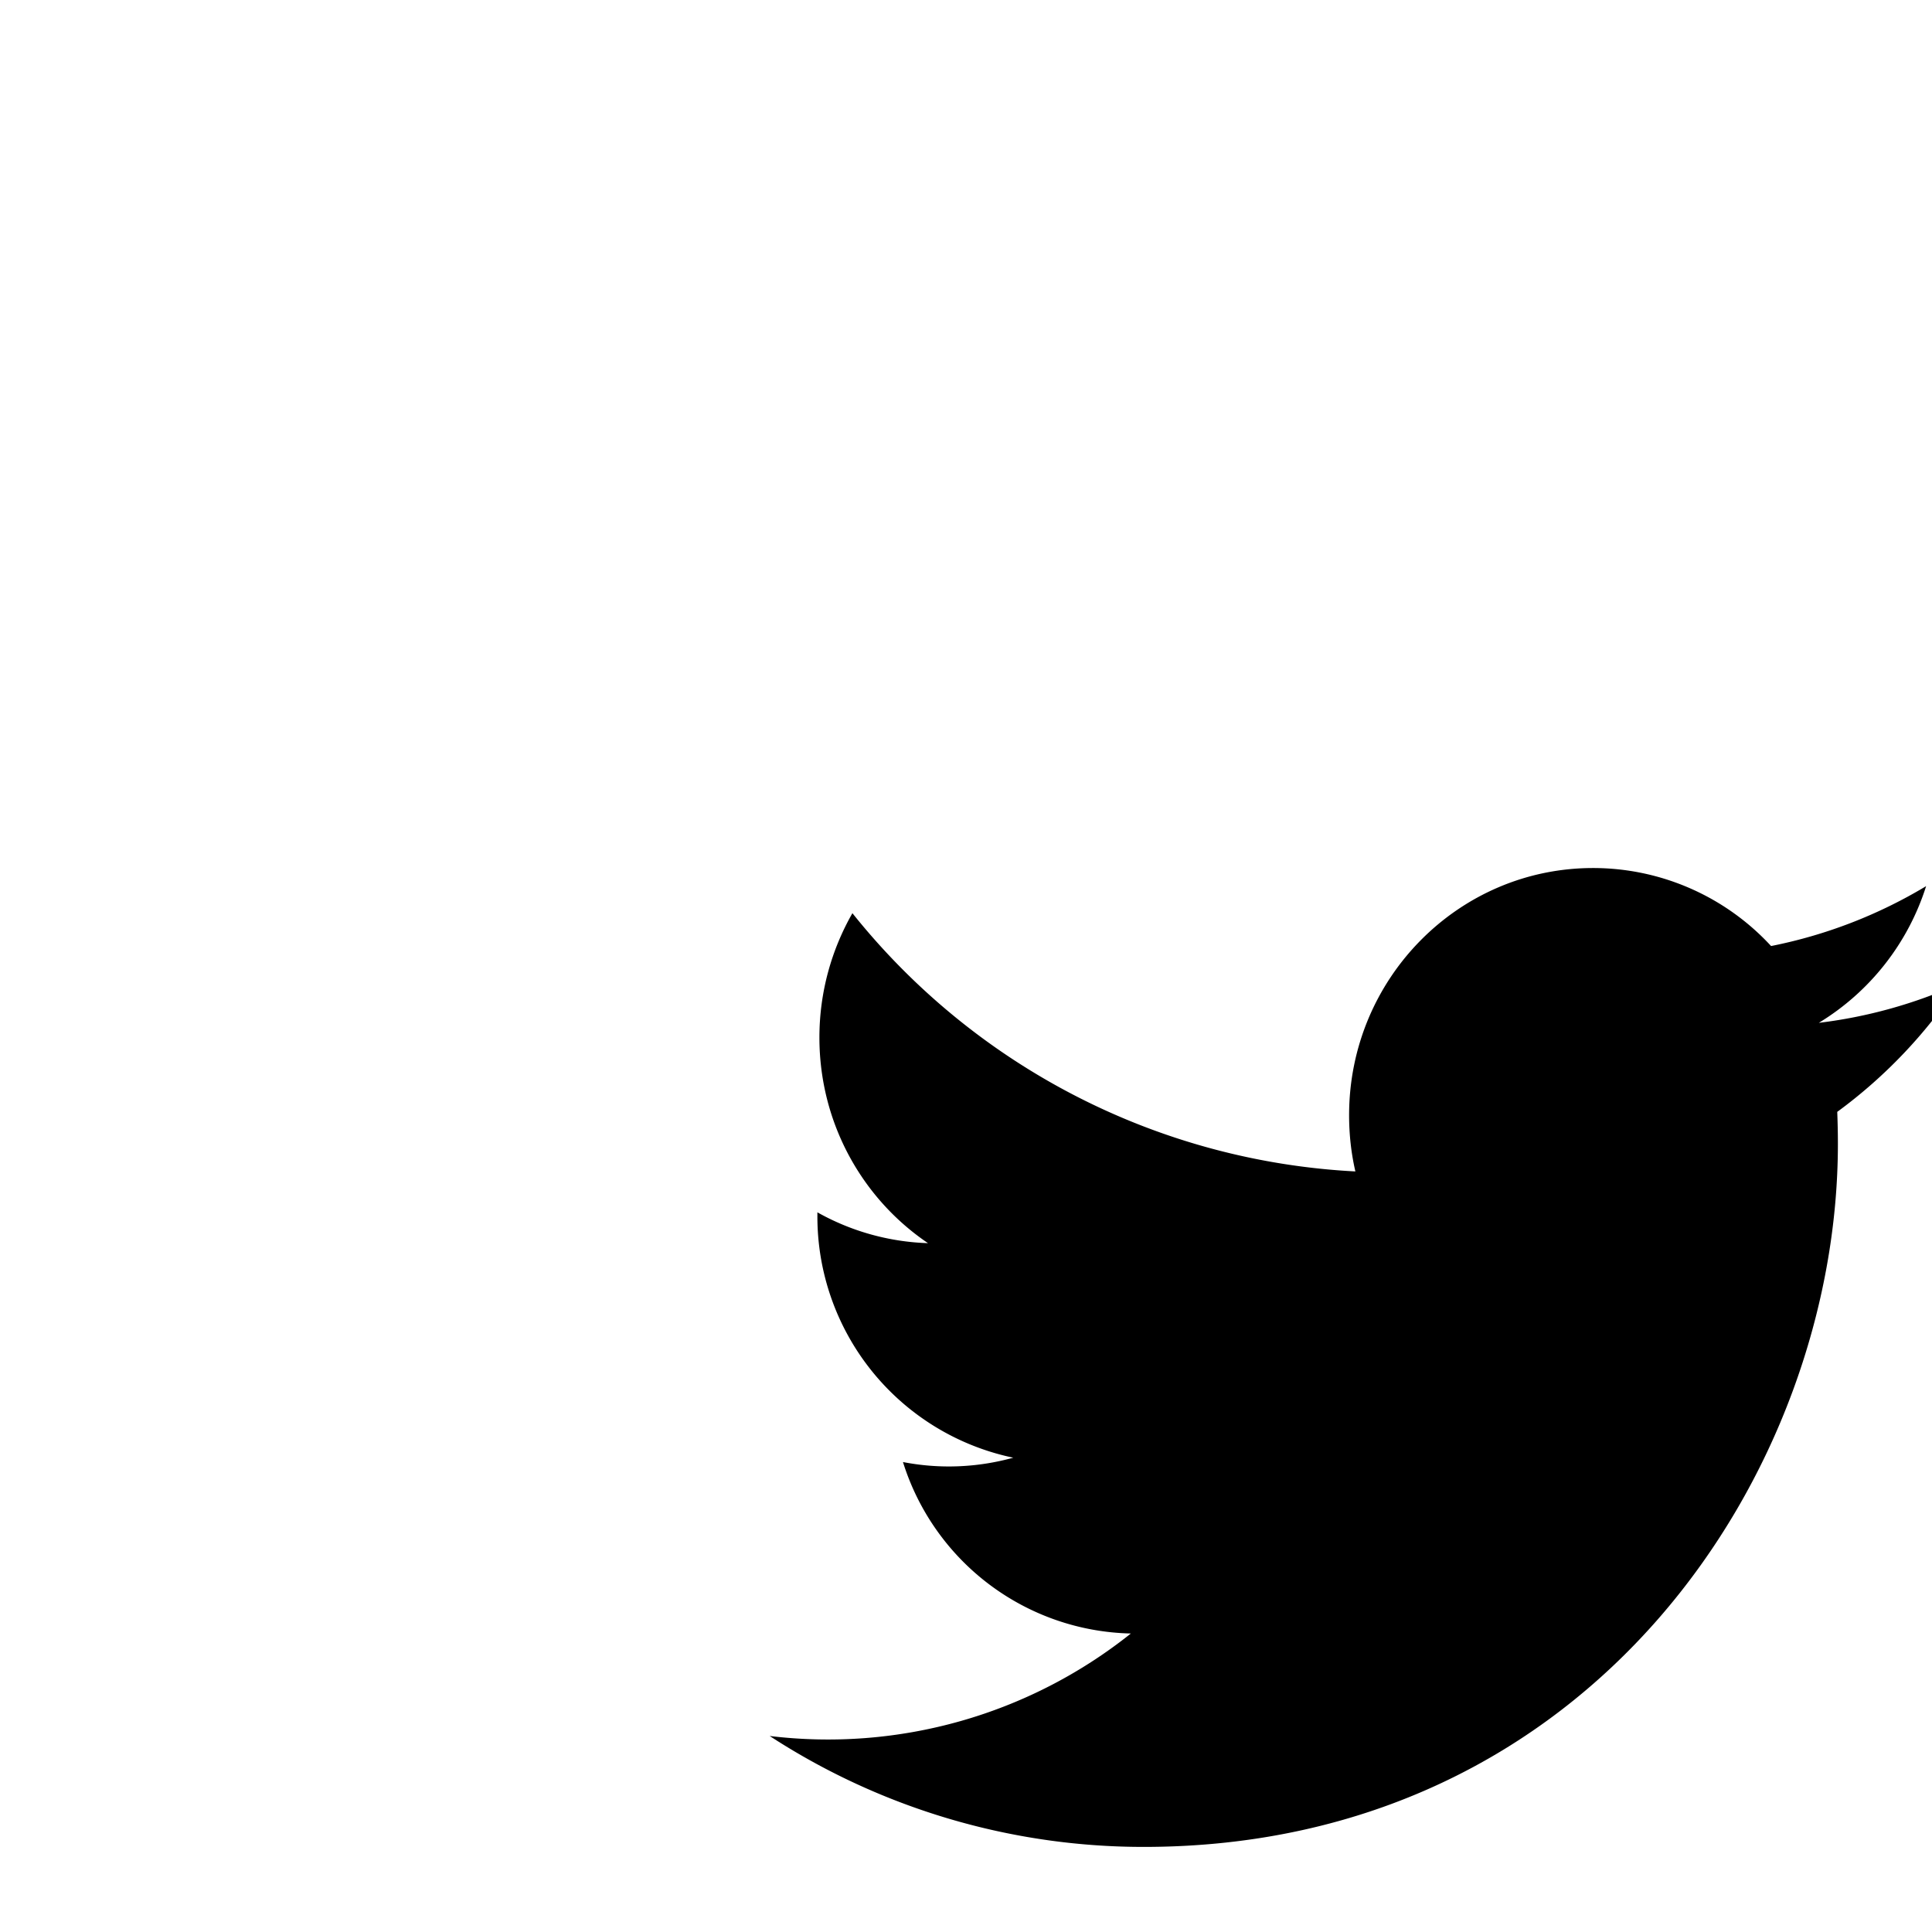 <svg width="24" height="24" viewBox="0 0 24 24" xmlns="http://www.w3.org/2000/svg" fill="currentColor">
    <g>
        <path d="M30.95 15.792c0 8.17-6.704 14.792-14.975 14.792C7.705 30.584 1 23.96 1 15.792 1 7.622 7.705 1 15.975 1c8.271 0 14.976 6.623 14.976 14.792"
              opacity="0"/>
        <path d="M23.927 11.008a6.003 6.003 0 01-1.926.744 3.006 3.006 0 00-2.212-.969c-1.673 0-3.03 1.375-3.03 3.07 0 .24.026.474.078.699a8.565 8.565 0 01-6.248-3.208c-.26.455-.41.983-.41 1.544 0 1.065.535 2.005 1.349 2.555a2.999 2.999 0 01-1.374-.383v.038a3.06 3.06 0 002.433 3.01 2.989 2.989 0 01-1.37.054 3.036 3.036 0 002.831 2.13 6.03 6.03 0 01-4.487 1.273 8.512 8.512 0 004.646 1.378c5.576 0 8.624-4.676 8.624-8.733 0-.134-.003-.267-.008-.398a6.18 6.18 0 001.511-1.59 5.993 5.993 0 01-1.74.484 3.07 3.07 0 001.333-1.698"/>
    </g>
</svg>